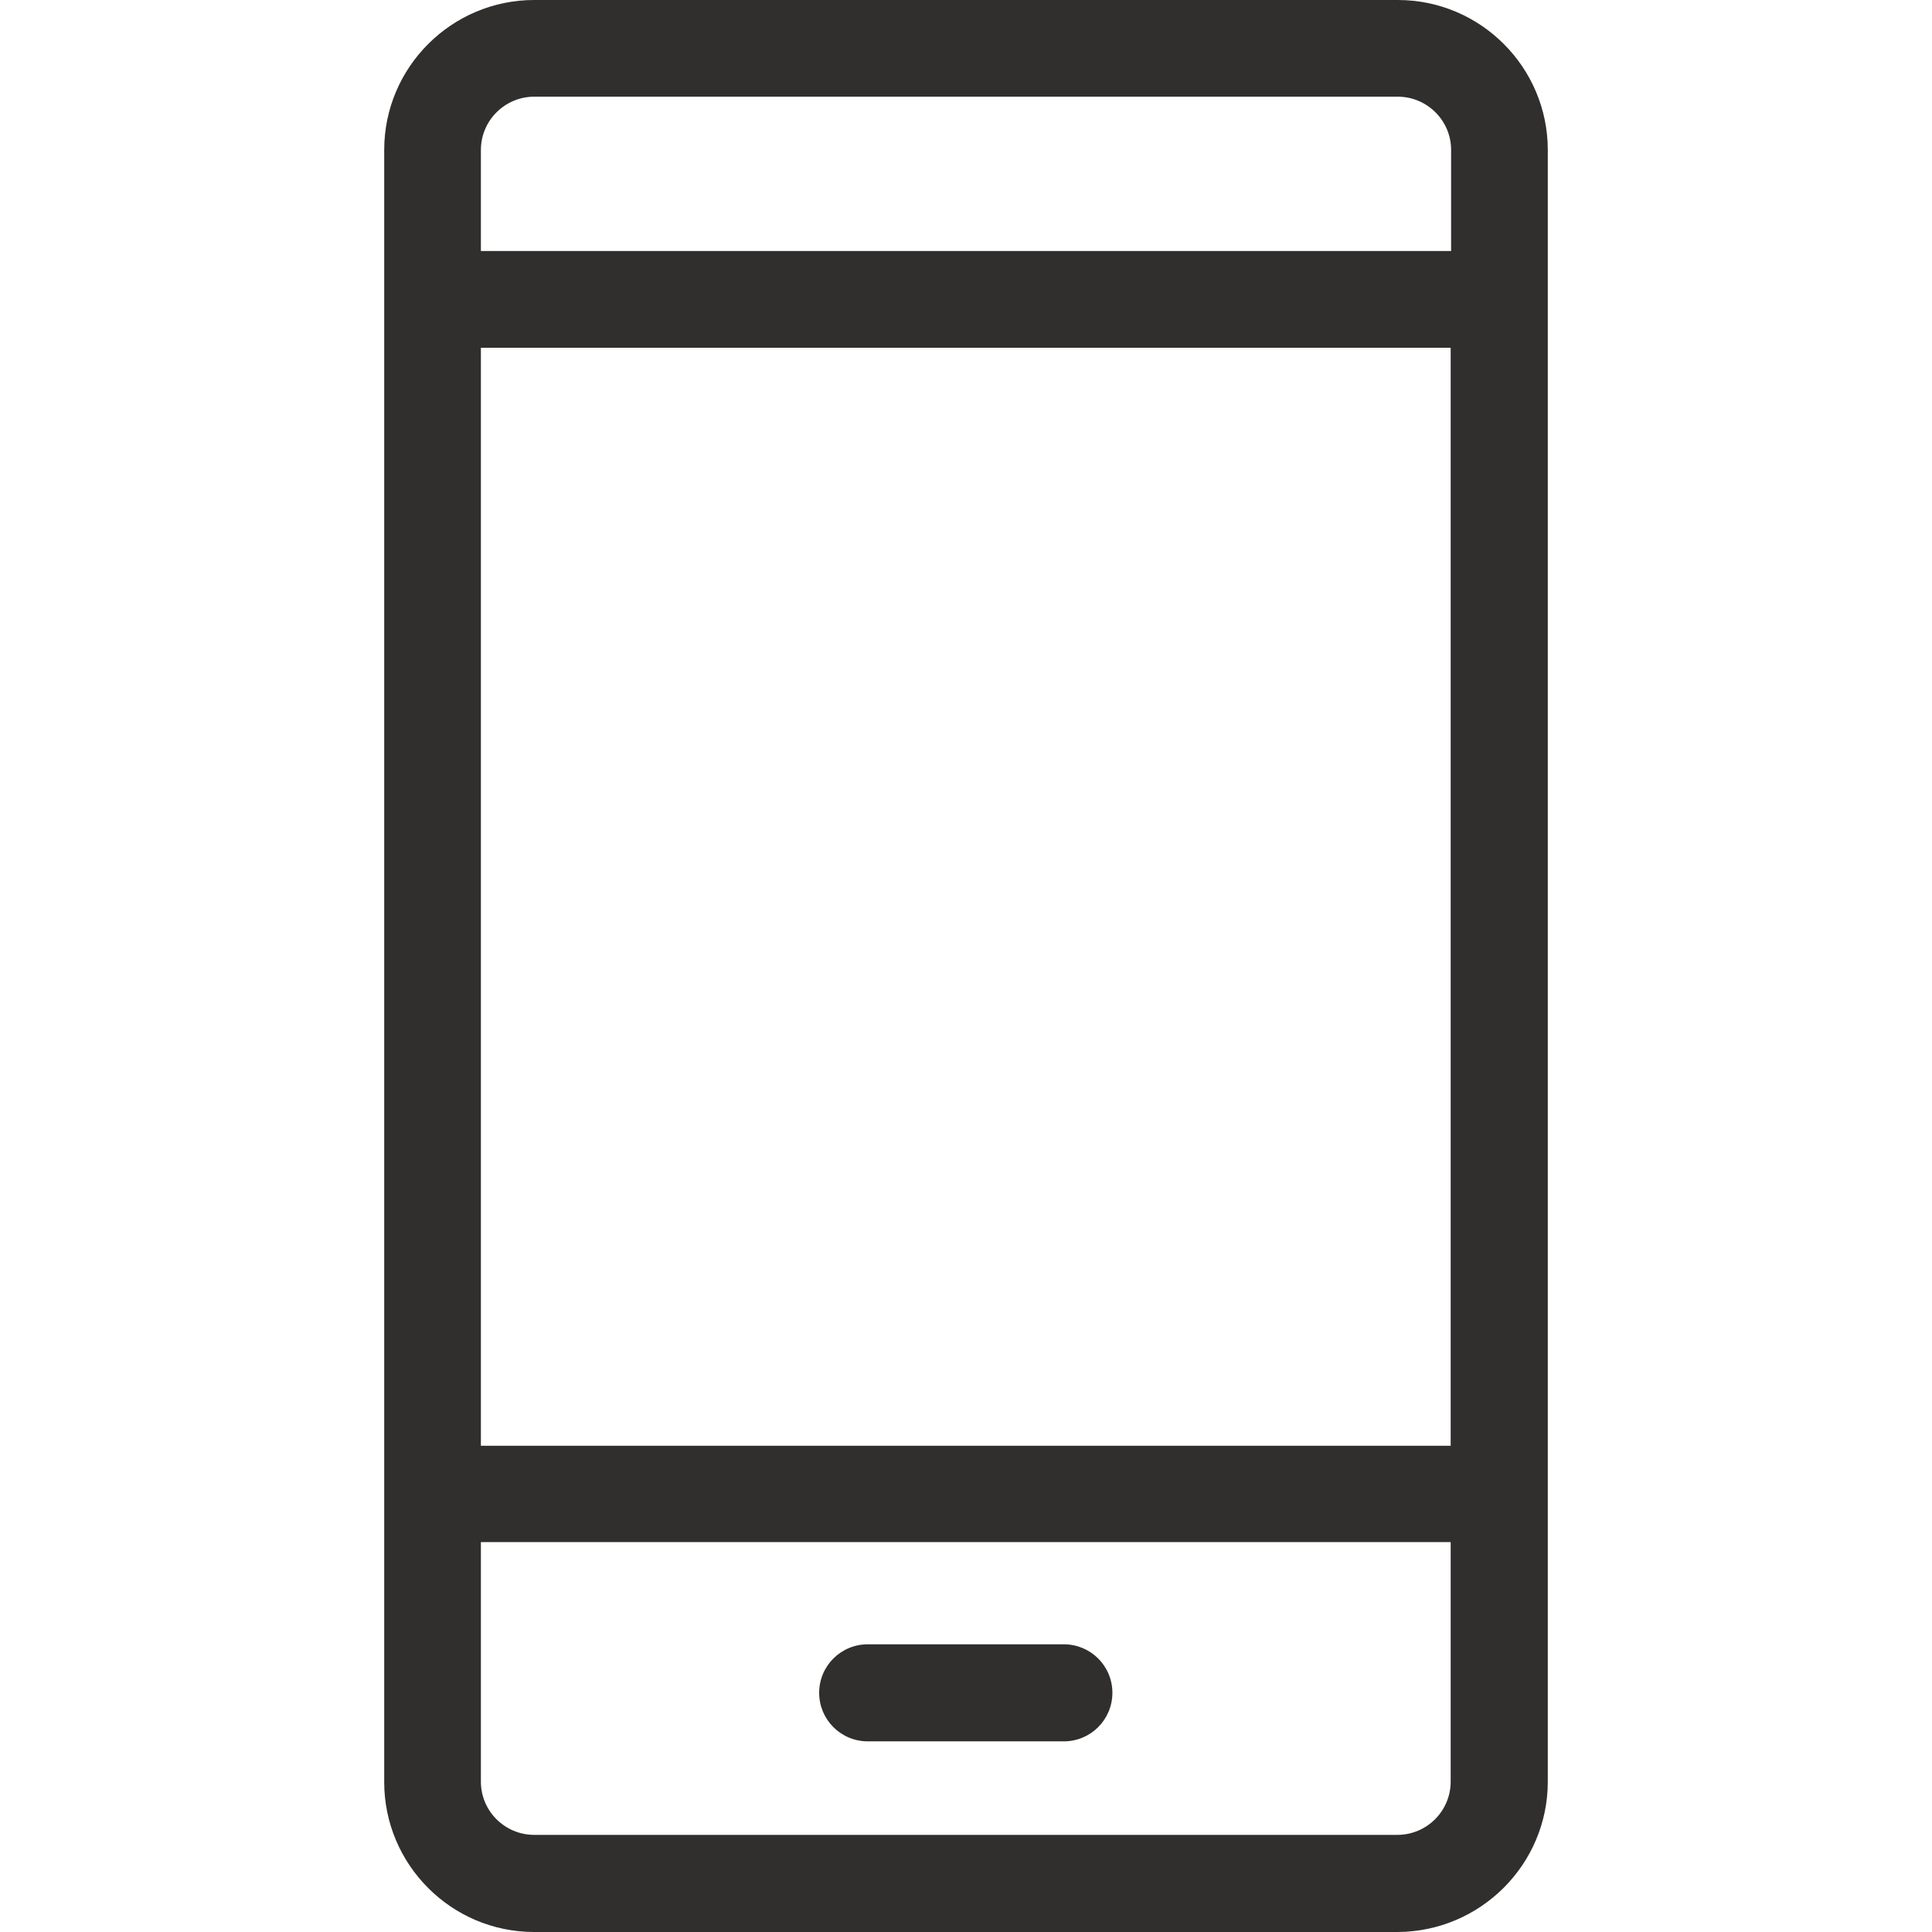 <svg width="22" height="22" viewBox="0 0 22 22" fill="#312e2e" xmlns="http://www.w3.org/2000/svg">
<path d="M17.625 20.288V1.708C17.625 0.769 16.861 0 15.917 0H6.083C5.144 0 4.375 0.764 4.375 1.708V20.292C4.375 21.232 5.139 22 6.083 22H15.917C16.856 21.995 17.625 21.232 17.625 20.288ZM5.476 3.96H16.519V16.463H5.476V3.96ZM6.083 1.101H15.917C16.249 1.101 16.524 1.371 16.524 1.708V2.858H5.476V1.708C5.476 1.371 5.751 1.101 6.083 1.101ZM5.476 20.288V17.56H16.519V20.288C16.519 20.62 16.249 20.894 15.912 20.894H6.083C5.751 20.894 5.476 20.625 5.476 20.288Z"/>
<path d="M12.114 18.724H9.881C9.575 18.724 9.328 18.971 9.328 19.276C9.328 19.582 9.575 19.829 9.881 19.829H12.114C12.42 19.829 12.667 19.582 12.667 19.276C12.667 18.971 12.42 18.724 12.114 18.724Z"/>
</svg>
